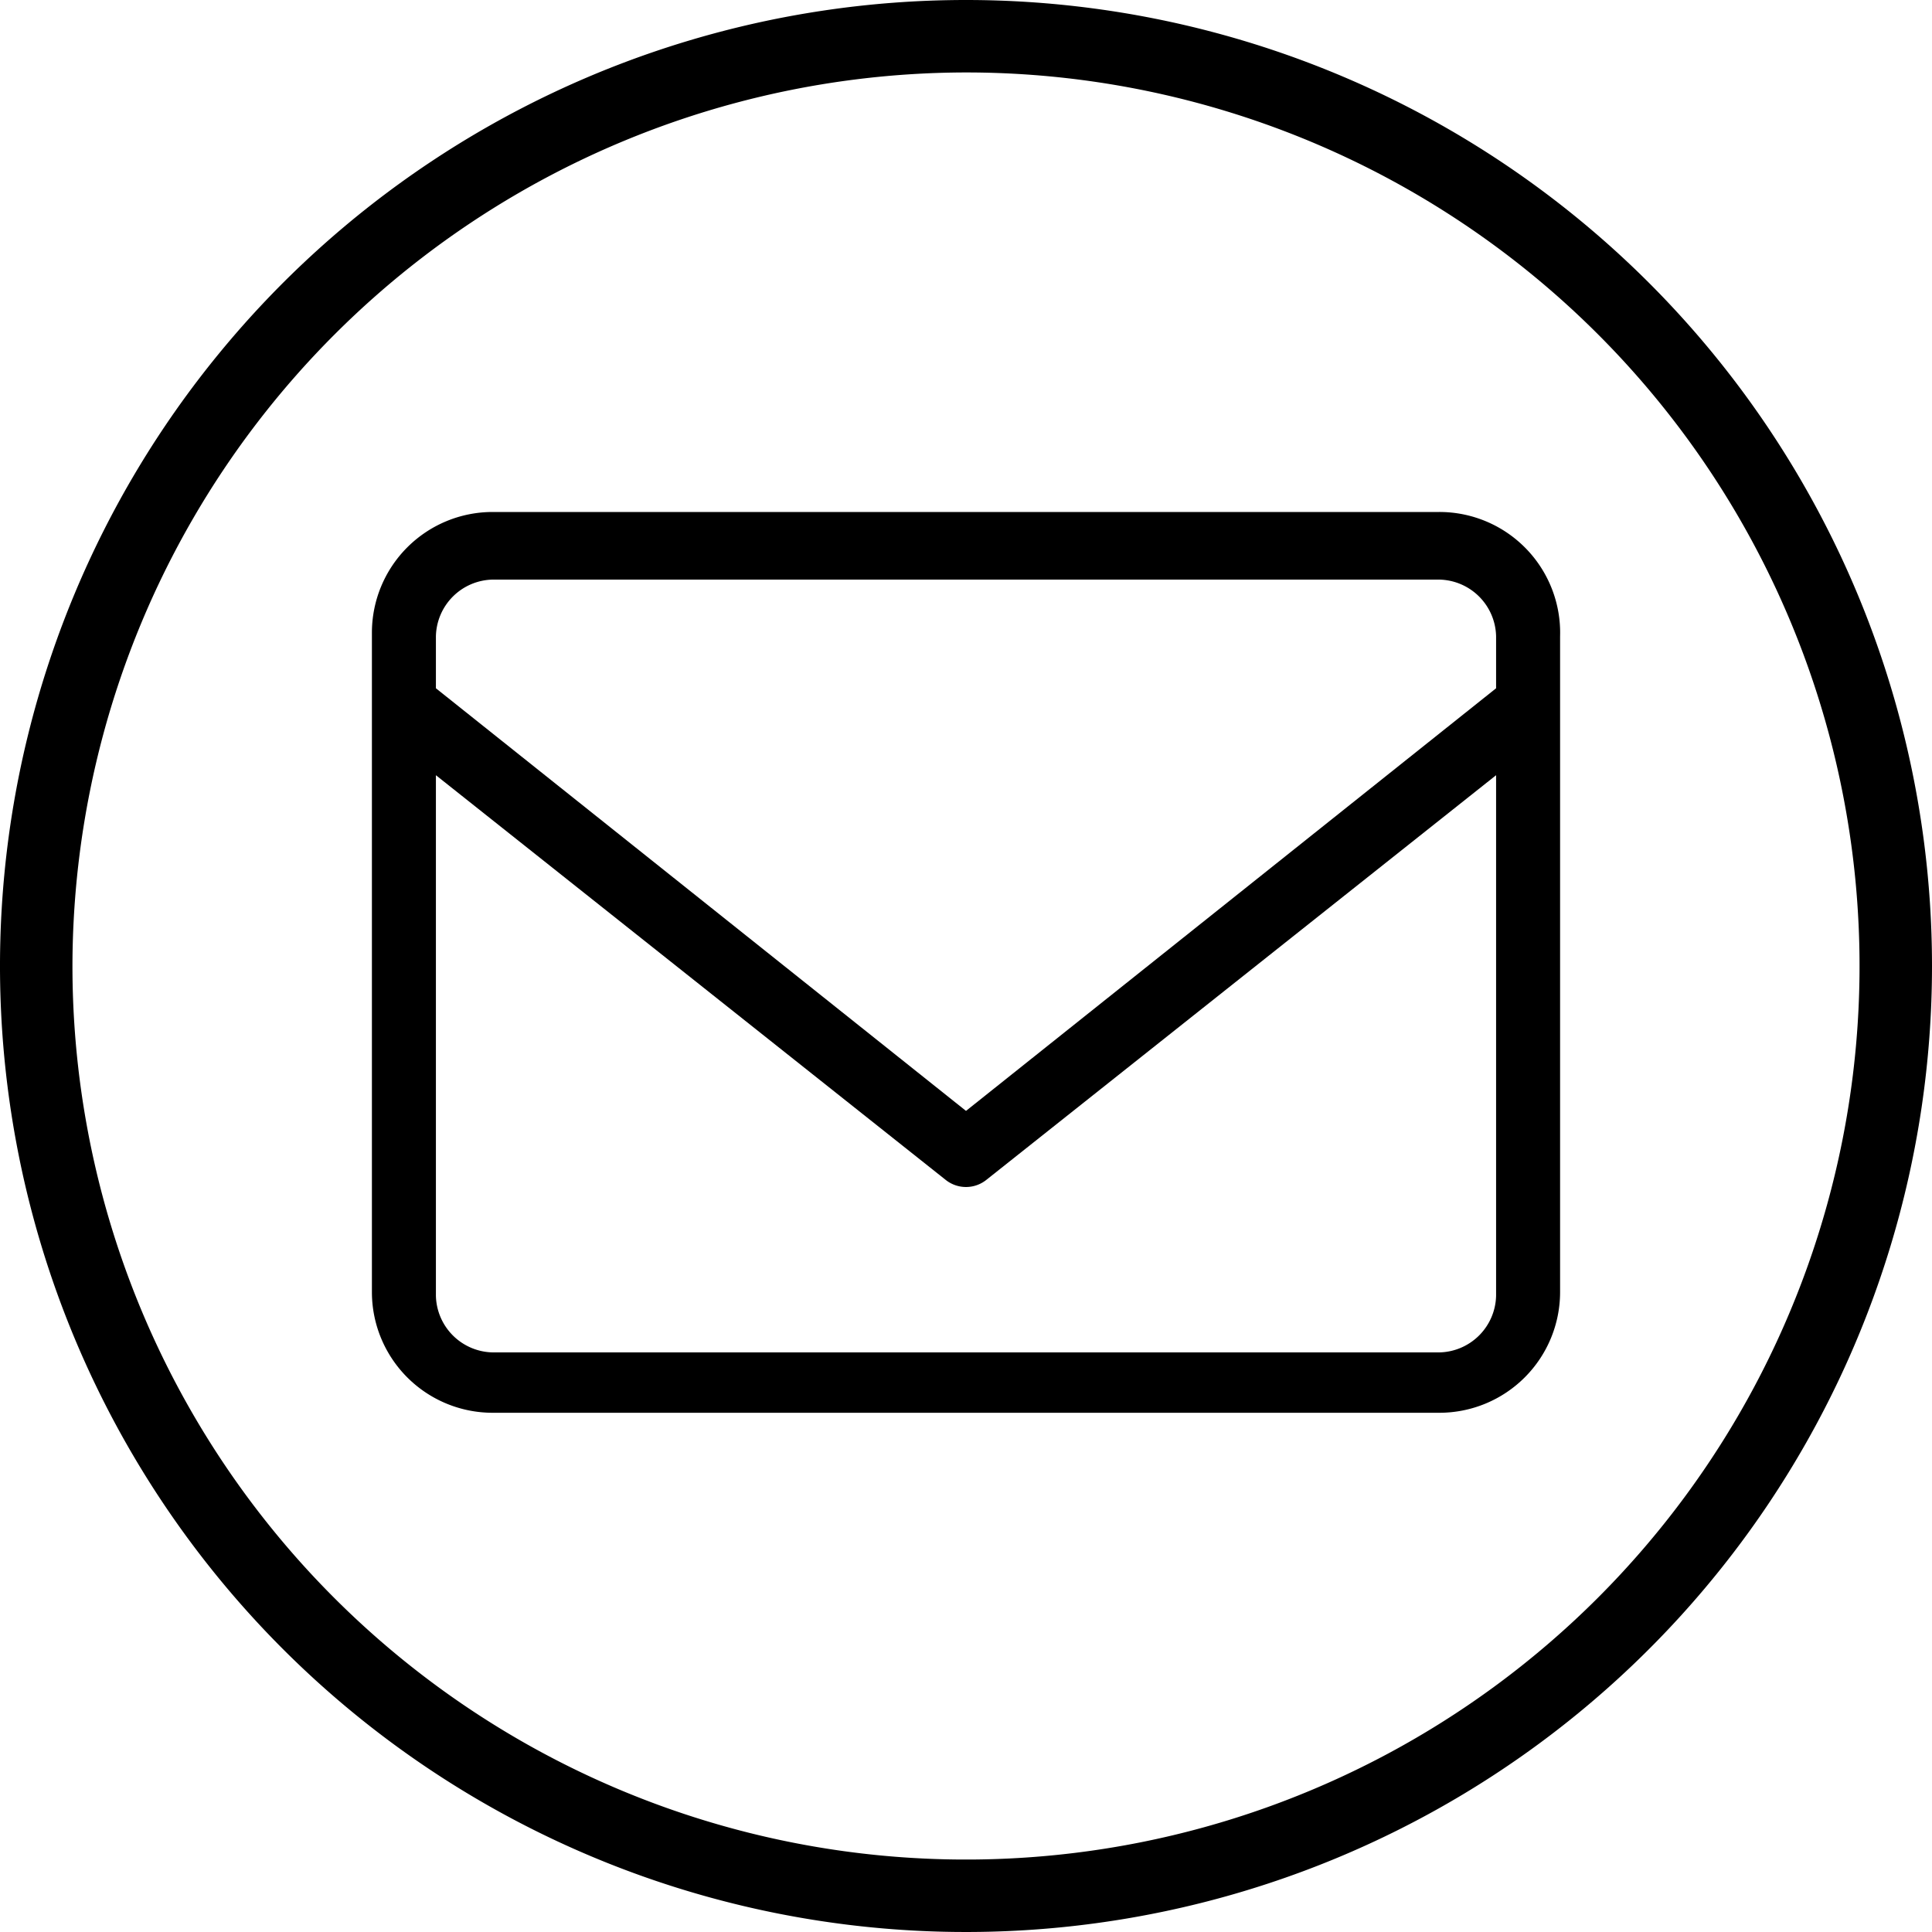 <svg xmlns="http://www.w3.org/2000/svg" viewBox="0 0 16 16">
  <path fill="currentColor" d="M8,.6A7.4,7.4,0,1,1,.6,8,7.41,7.41,0,0,1,8,.6M8,0a8,8,0,1,0,8,8A8,8,0,0,0,8,0Z" />
  <path fill="currentColor"
    d="M11.92,4.24H4.08a1,1,0,0,0-1,1v5.46a1,1,0,0,0,1,1h7.84a1,1,0,0,0,1-1V5.27A1,1,0,0,0,11.92,4.24ZM4.08,4.8h7.84a.48.48,0,0,1,.47.47V5.7L8,9.2,3.61,5.7V5.27A.48.48,0,0,1,4.08,4.8Zm7.84,6.4H4.08a.48.48,0,0,1-.47-.47V6.42L7.83,9.77a.27.27,0,0,0,.34,0l4.22-3.35v4.31a.48.48,0,0,1-.47.47Z" />
</svg>
